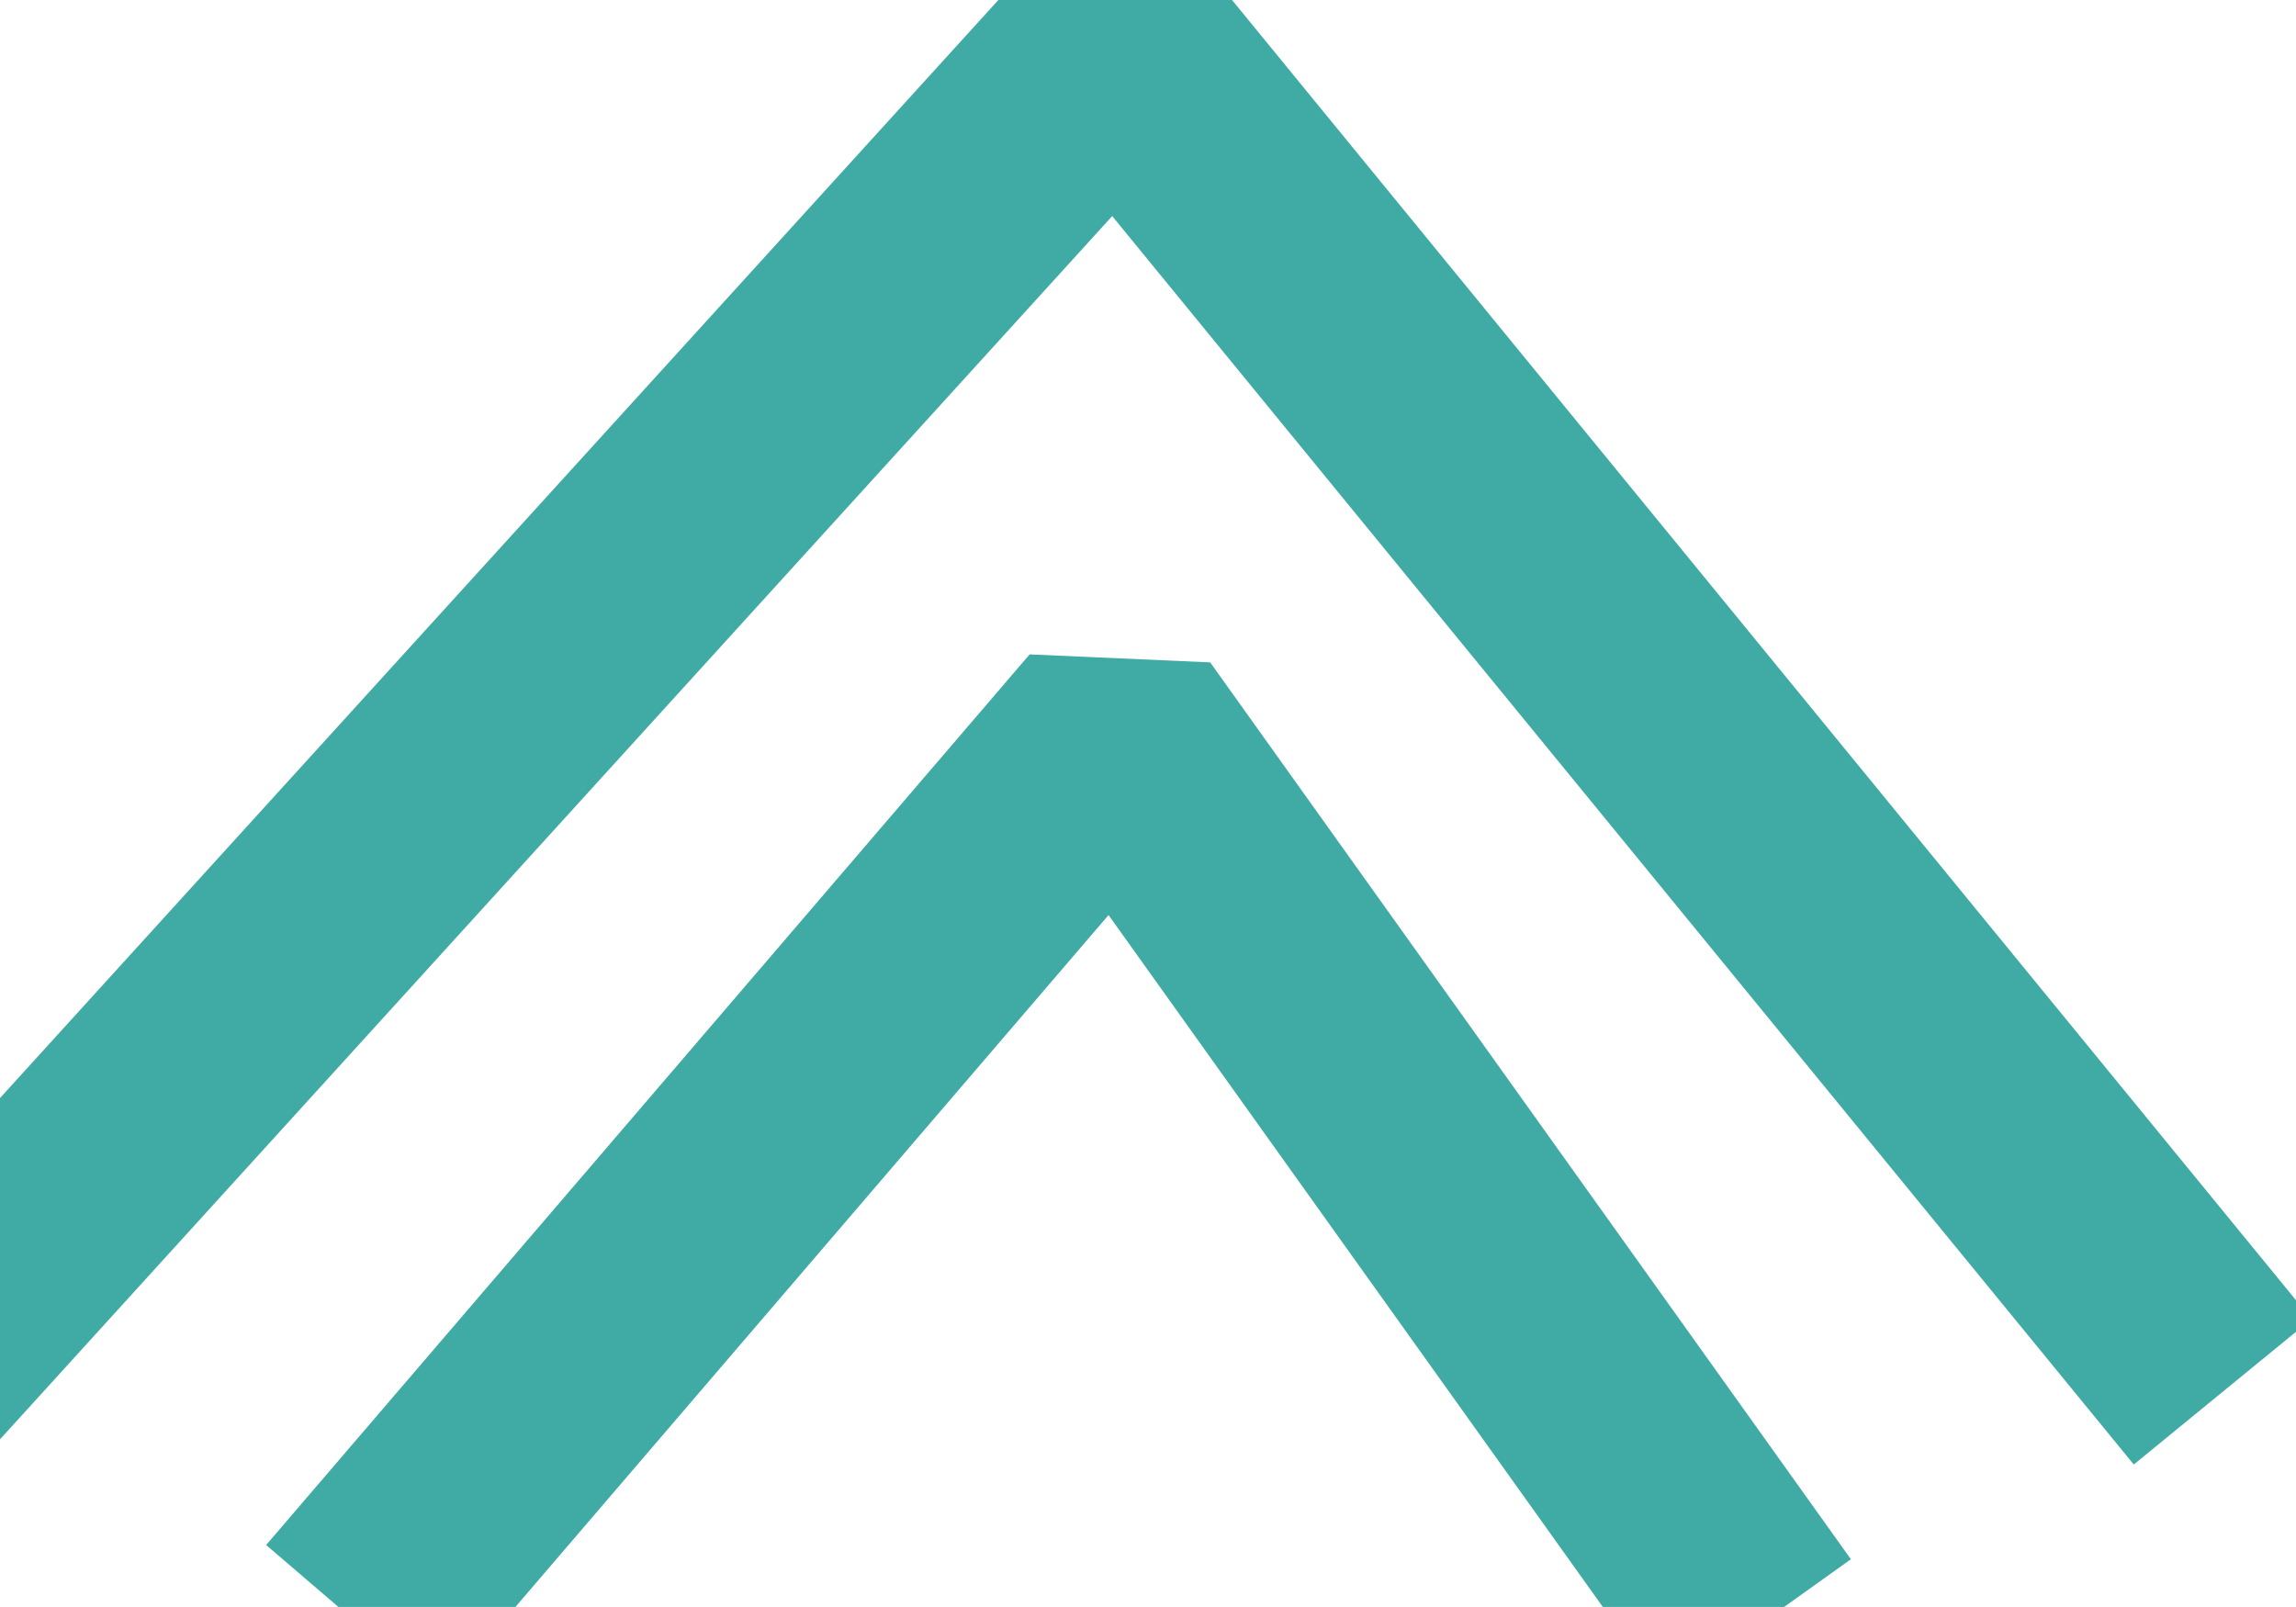 <?xml version="1.0" encoding="UTF-8" standalone="no"?>
<svg width="7.056mm" height="4.939mm"
 viewBox="0 0 20 14"
 xmlns="http://www.w3.org/2000/svg" xmlns:xlink="http://www.w3.org/1999/xlink"  version="1.2" baseProfile="tiny">
<title>VECGND21</title>
<desc>arrowhead for ARPA or AIS vector for course and speed over the ground</desc>
<defs>
</defs>
<g fill="none" stroke="black" vector-effect="non-scaling-stroke" stroke-width="1" fill-rule="evenodd" stroke-linecap="square" stroke-linejoin="bevel" >

<g fill="none" stroke="#40aaa5" stroke-opacity="1" stroke-width="2" stroke-linecap="square" stroke-linejoin="bevel" transform="matrix(1,0,0,1,0,0)"
font-family="Sans" font-size="10" font-weight="400" font-style="normal" 
>
<path fill-rule="evenodd" d="M3.728,13.352 L9.728,6.352 L14.728,13.352"/>
<path fill-rule="evenodd" d="M-0.272,11.352 L9.728,0.352 L18.728,11.352"/>
</g>
</g>
</svg>
